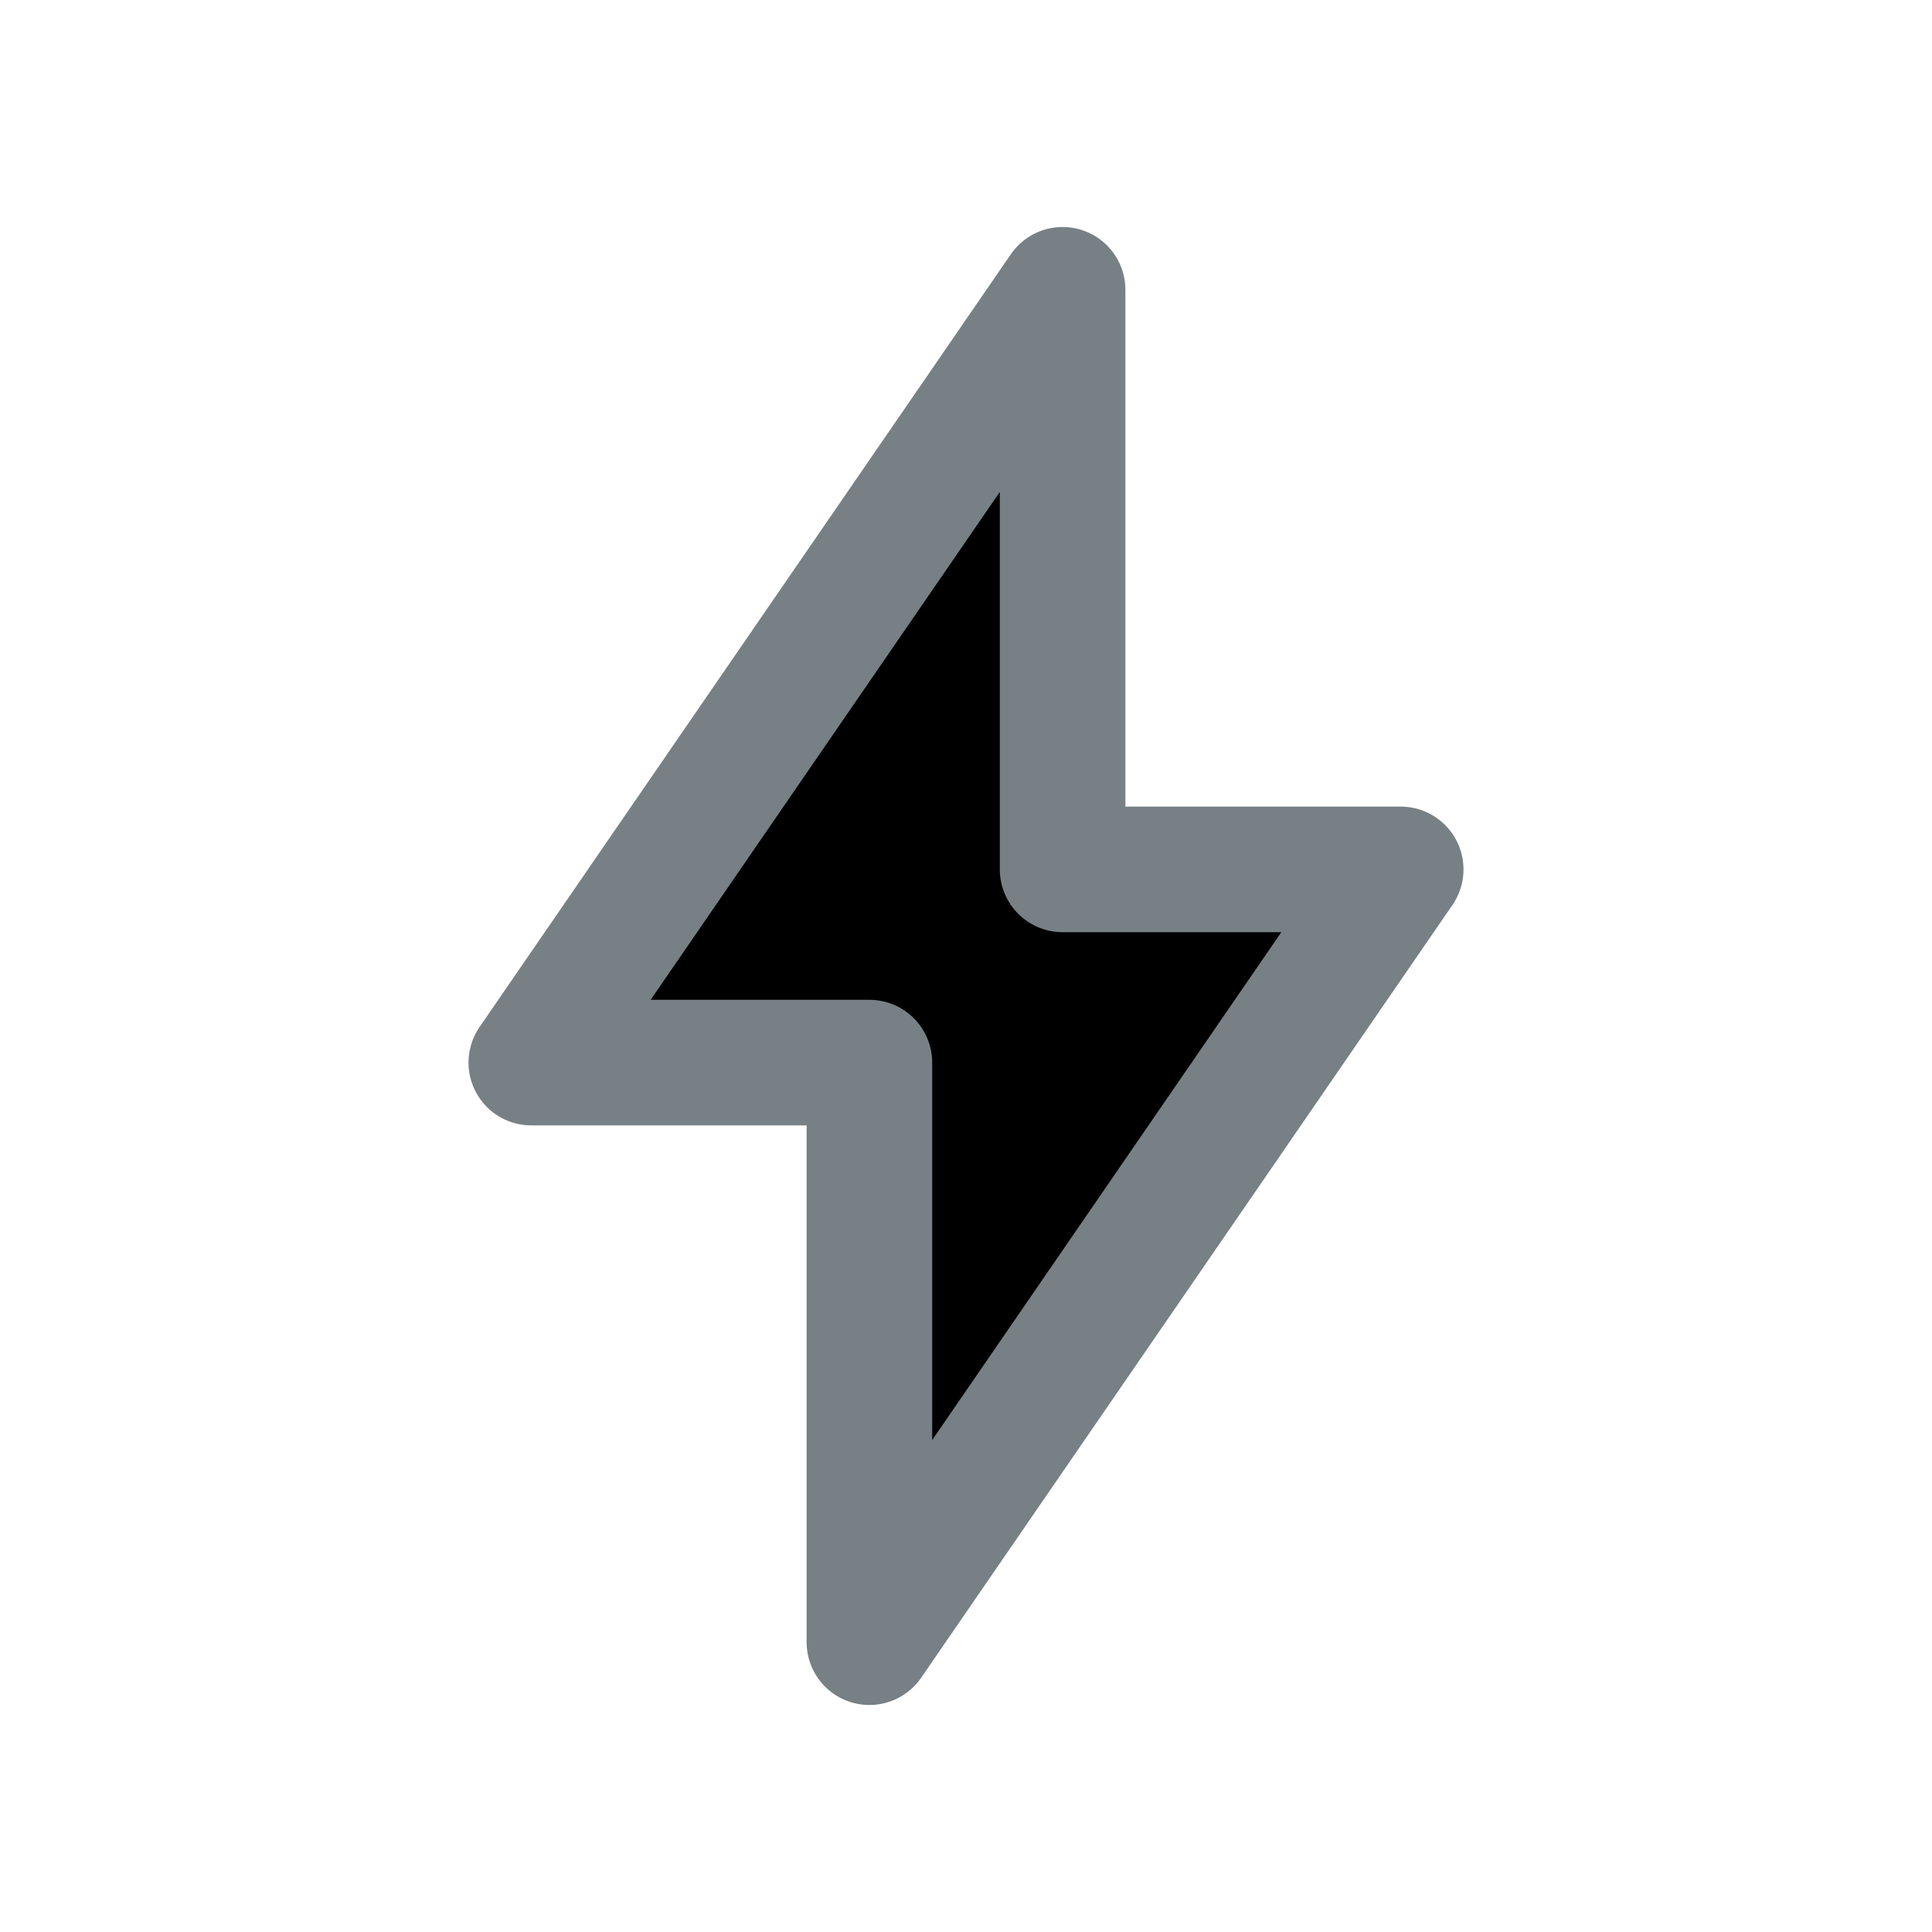 <svg xmlns="http://www.w3.org/2000/svg" fill="currentColor" viewBox="0 0 20 20">
  <path fill-rule="evenodd" stroke="#778085" stroke-linejoin="round" stroke-width="1.3" d="M5.5 11L11 3v6h3.5L9 17v-6H5.5z" clip-rule="evenodd"/>
</svg>
